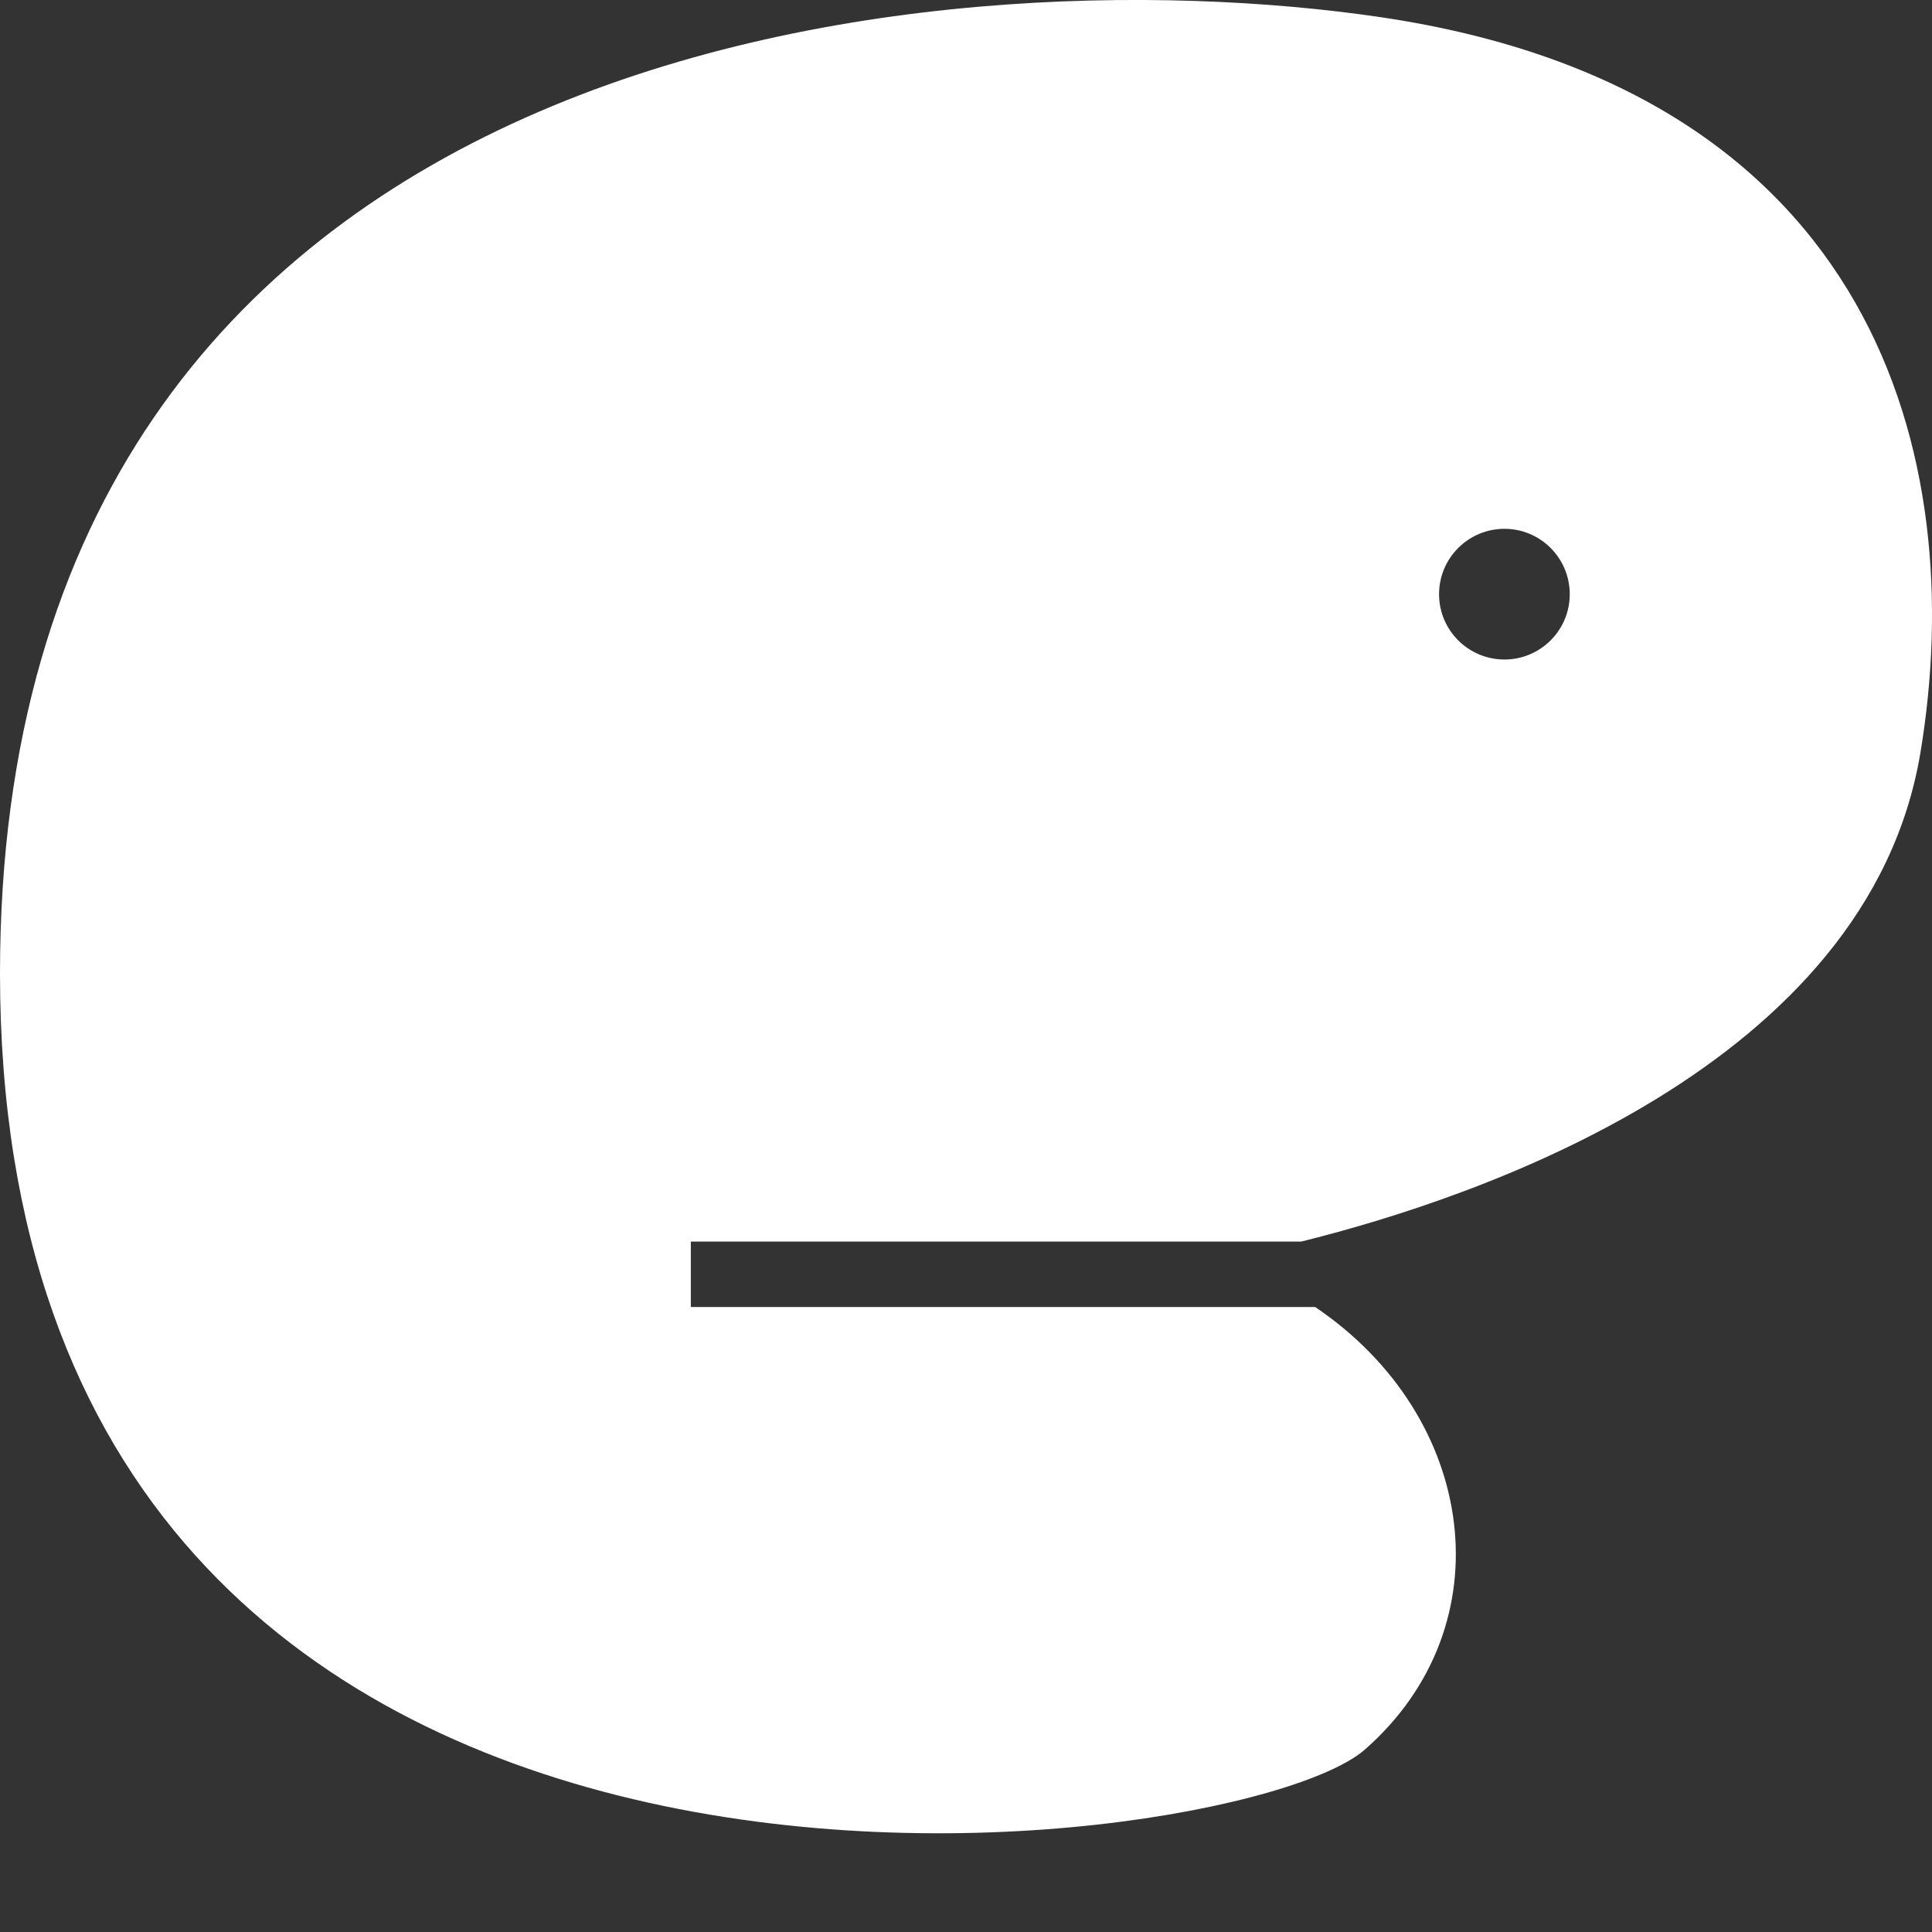 <svg width="14" height="14" viewBox="0 0 14 14" fill="none" xmlns="http://www.w3.org/2000/svg">
<rect x="0" y="0" width="14" height="14" fill="#333333" stroke="none"/>
<path fill-rule="evenodd" clip-rule="evenodd" d="M10.008 0.125C6.81 -0.349 0 0.233 0 7.053C0 14.682 8.942 13.508 9.889 12.679C10.914 11.782 10.709 10.267 9.53 9.471H5.006V8.997H9.429C10.695 8.683 13.536 7.731 13.916 5.455C14.271 3.323 13.601 0.658 10.008 0.125ZM11.375 4.306C11.375 4.567 11.163 4.779 10.902 4.779C10.64 4.779 10.428 4.567 10.428 4.306C10.428 4.044 10.64 3.832 10.902 3.832C11.163 3.832 11.375 4.044 11.375 4.306Z" fill="white"/>
</svg>
